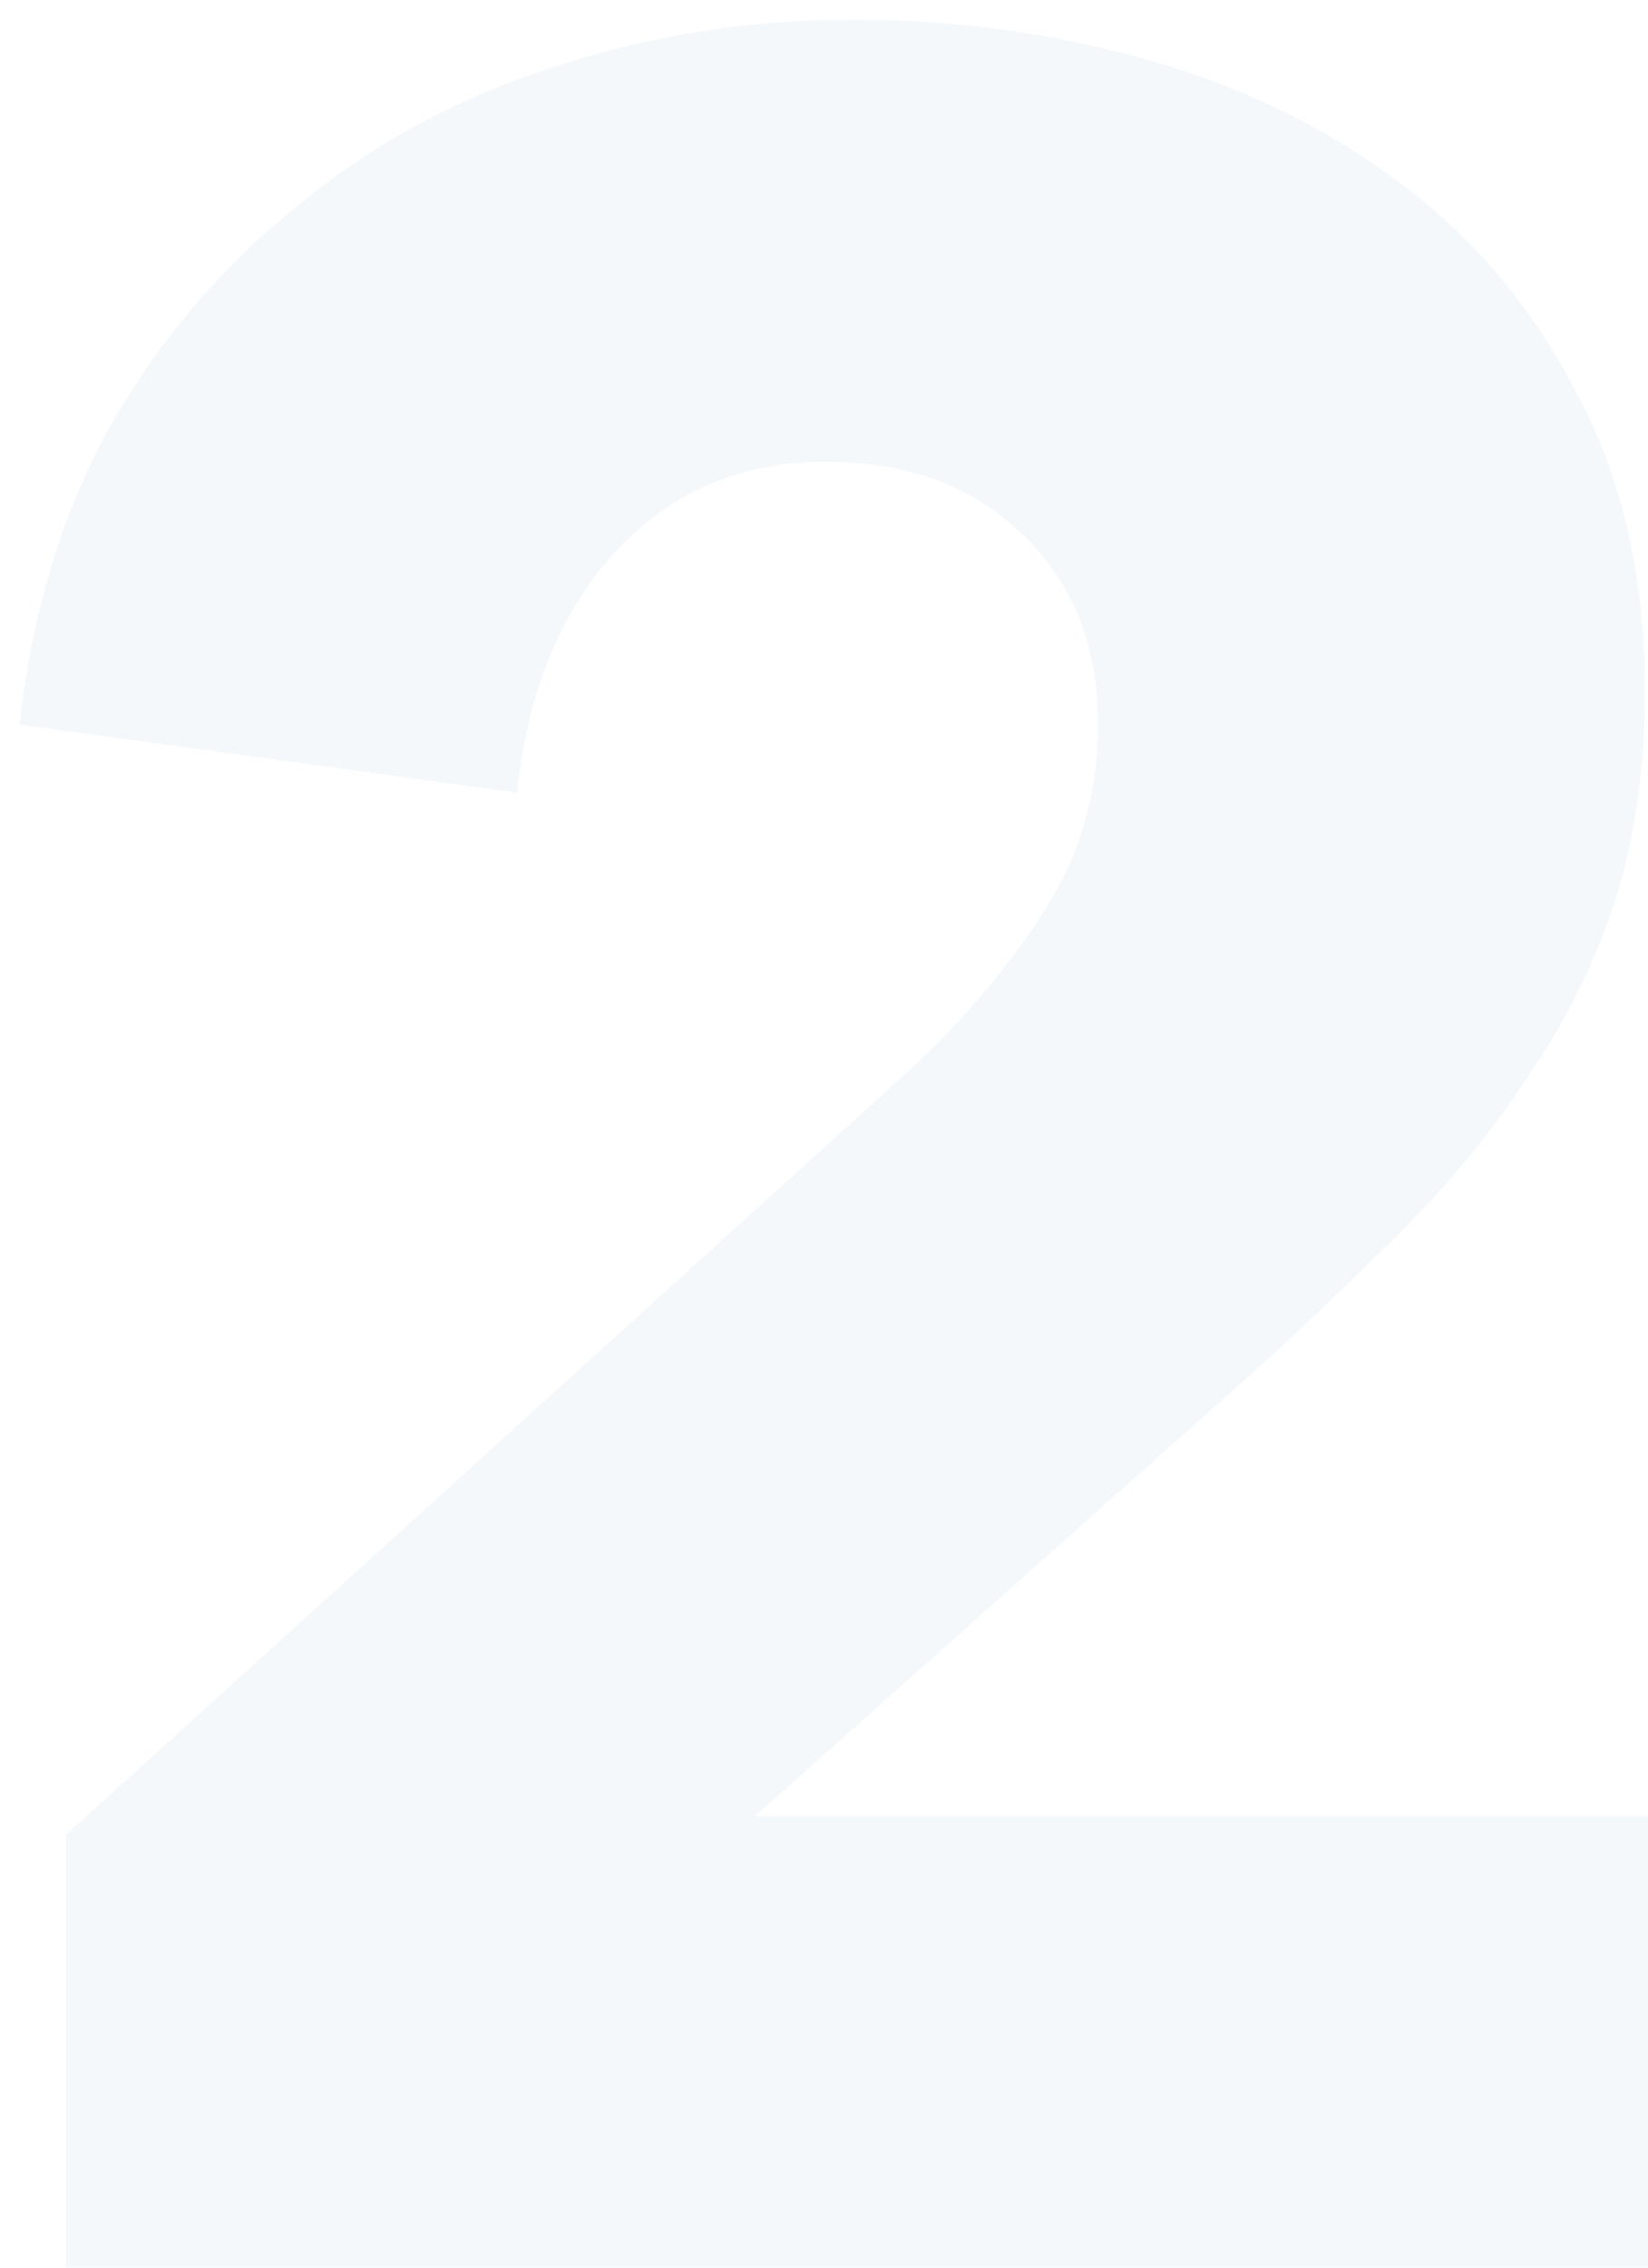 <svg width="80" height="110" viewBox="0 0 80 110" fill="none"
  xmlns="http://www.w3.org/2000/svg">
  <path opacity="0.3" d="M3.2 110V89L44.6 51.5C47.2 49 49.3 46.45 50.9 43.85C52.5 41.25 53.3 38.35 53.3 35.15C53.3 31.35 52.1 28.3 49.7 26C47.3 23.6 44.1 22.4 40.1 22.4C35.9 22.4 32.45 23.9 29.75 26.9C27.15 29.8 25.6 33.65 25.1 38.45L0.95 35.15C1.55 29.75 3 24.95 5.3 20.75C7.7 16.55 10.7 13 14.3 10.1C17.9 7.1 22 4.85 26.6 3.35C31.3 1.75 36.25 0.95 41.45 0.95C46.35 0.95 51.1 1.6 55.7 2.9C60.3 4.2 64.4 6.2 68 8.9C71.6 11.6 74.45 15 76.55 19.1C78.75 23.2 79.85 28 79.85 33.5C79.85 37.3 79.35 40.75 78.35 43.85C77.35 46.85 75.95 49.65 74.15 52.25C72.45 54.85 70.45 57.3 68.15 59.6C65.95 61.8 63.65 64 61.25 66.2L36.65 88.1H80V110H3.2Z" fill="#D9E6EE"/>
</svg>
